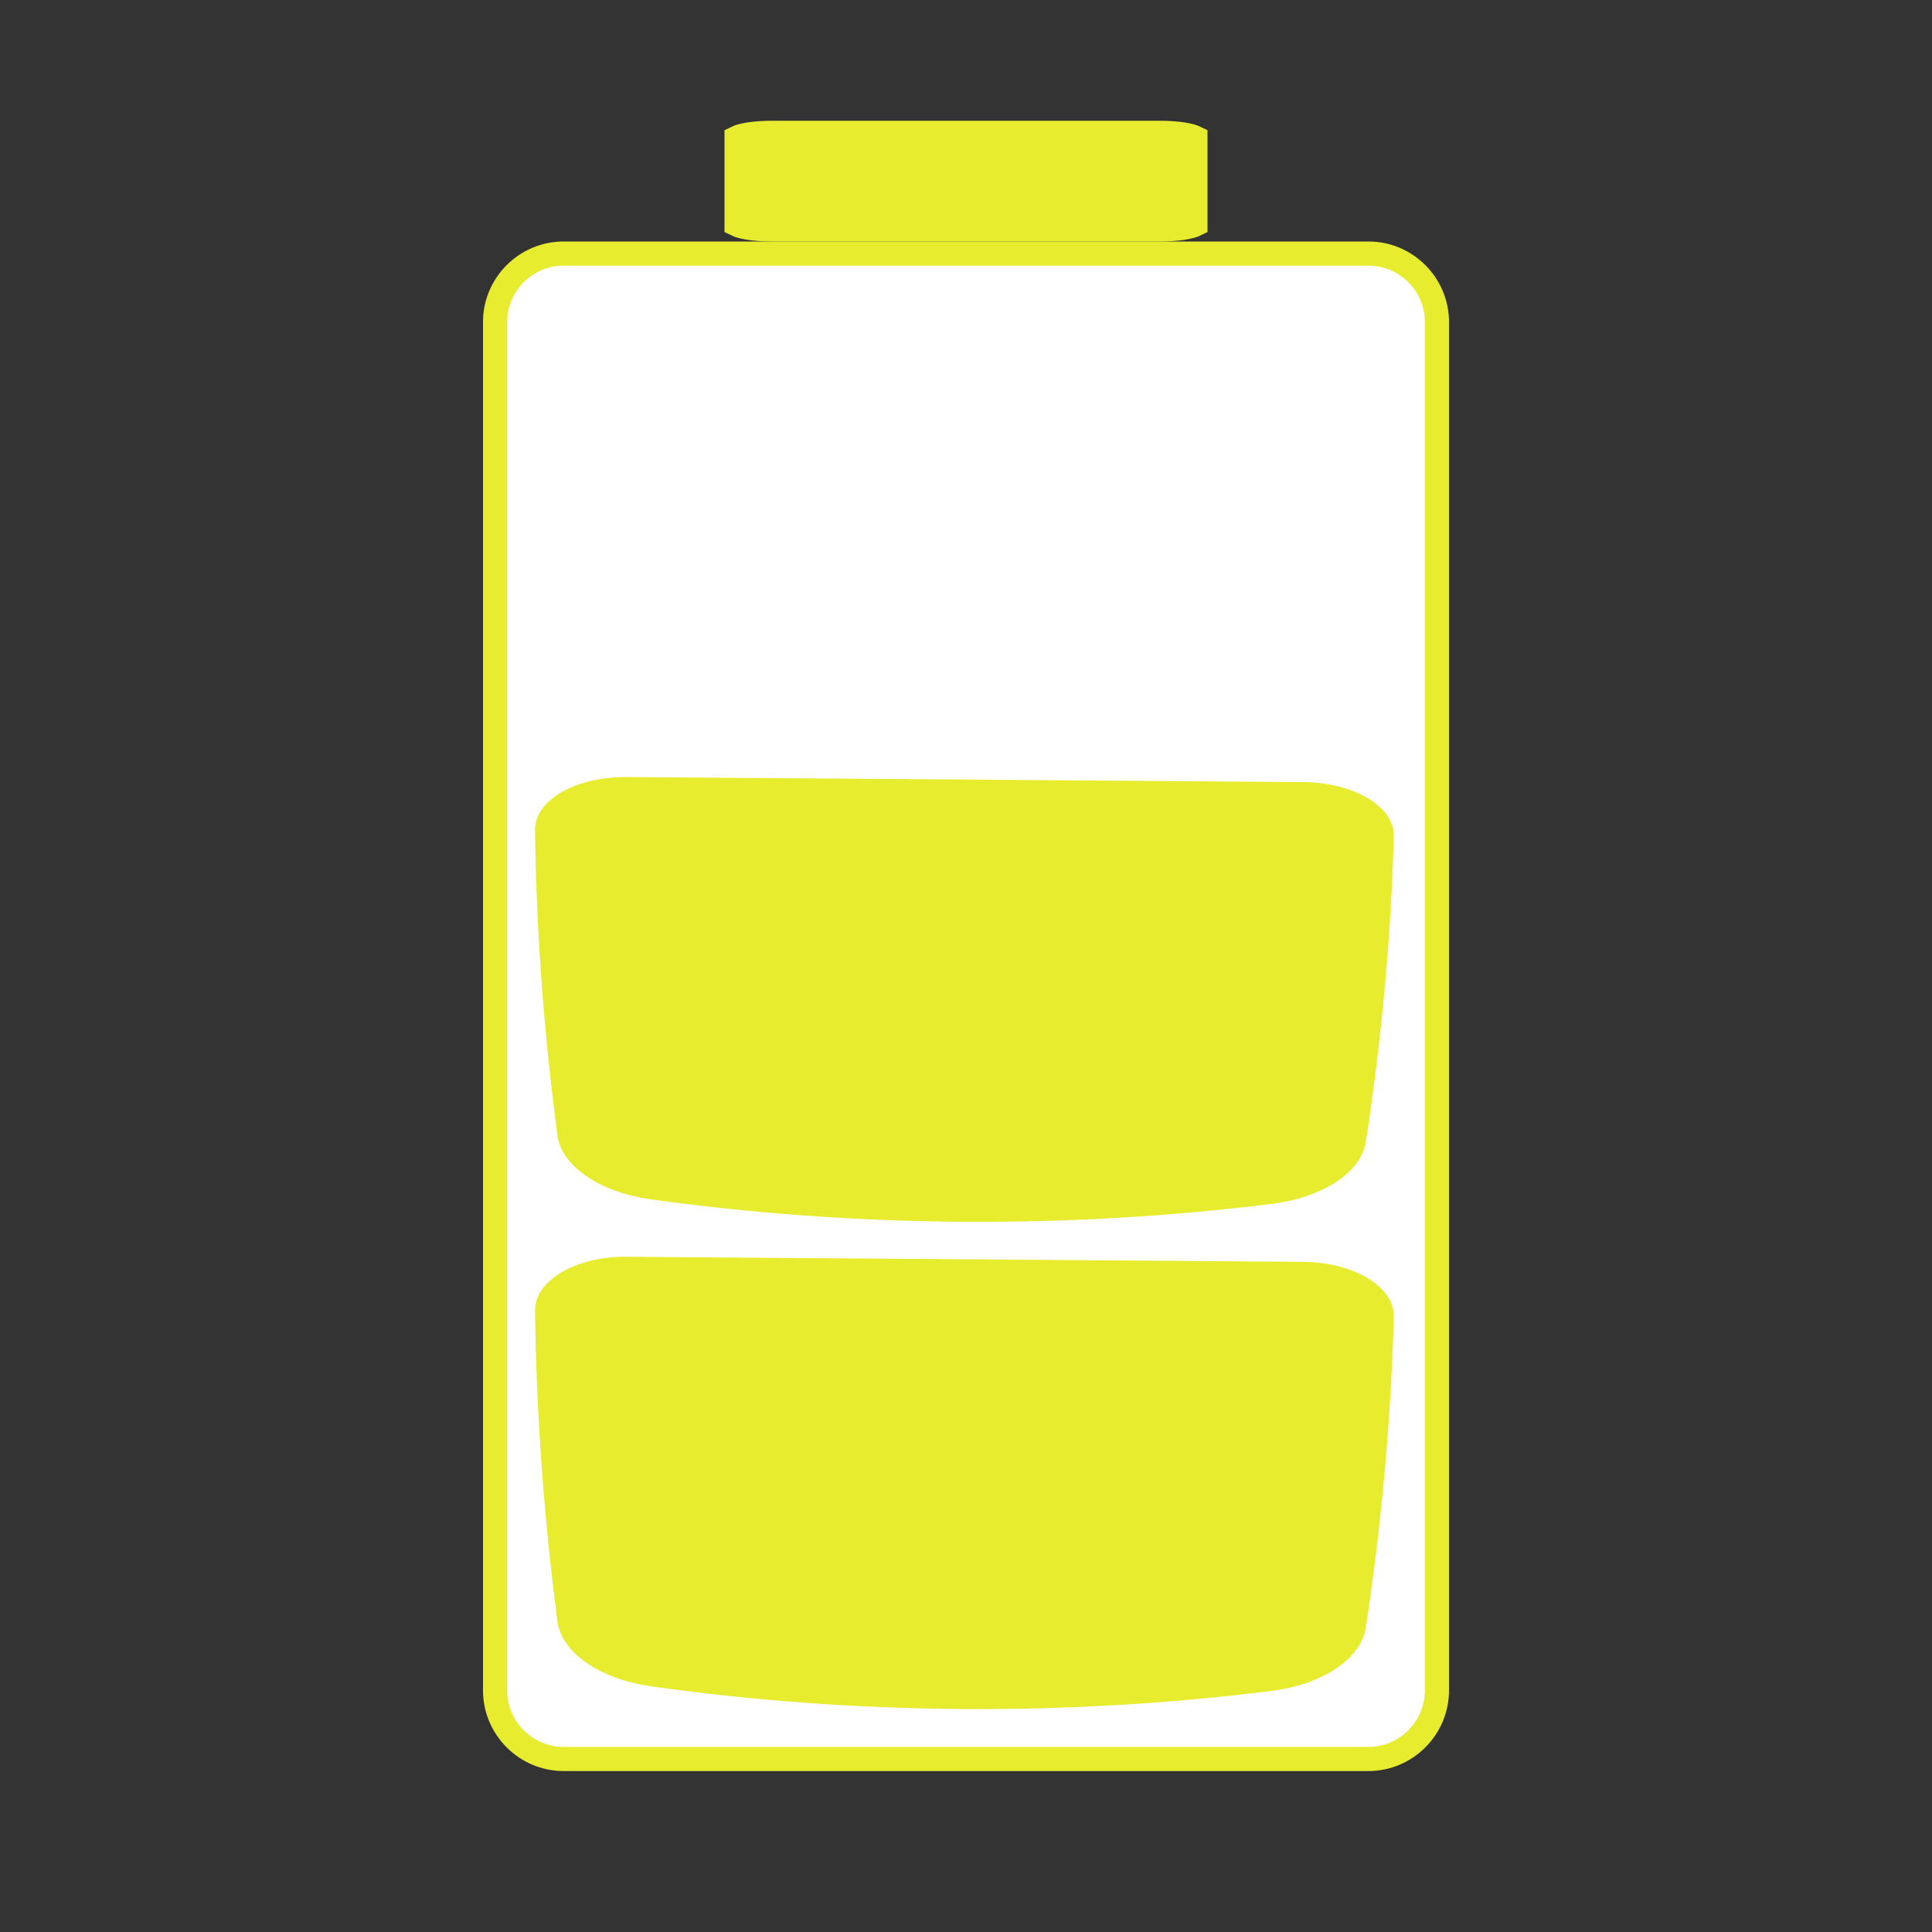 <svg width="32" height="32" viewBox="0 0 16 16" fill="none" xmlns="http://www.w3.org/2000/svg">
<rect x="0" y="0" width="16" height="16" fill="#333333" stroke="none"/>
<path d="M11.333 14.567H4.667C4.355 14.567 4.1 14.311 4.1 14V2.667C4.1 2.355 4.355 2.1 4.667 2.1H11.333C11.645 2.1 11.9 2.355 11.9 2.667V14C11.9 14.311 11.645 14.567 11.333 14.567Z" fill="#fff" stroke="#e7ec2e" stroke-width="0.2"/>
<path d="M9.6 1.9H6.4C6.285 1.9 6.195 1.889 6.137 1.873C6.12 1.868 6.108 1.864 6.1 1.86V1.14C6.108 1.136 6.12 1.132 6.137 1.127C6.195 1.111 6.285 1.1 6.4 1.1H9.6C9.715 1.1 9.805 1.111 9.863 1.127C9.88 1.132 9.892 1.136 9.9 1.14V1.86C9.892 1.864 9.88 1.868 9.863 1.873C9.805 1.889 9.715 1.9 9.6 1.9Z" fill="#e7ec2e" stroke="#e7ec2e" stroke-width="0.2"/>
<path d="M5.186 10.408C5.086 10.407 4.988 10.418 4.896 10.44C4.804 10.463 4.72 10.495 4.65 10.537C4.58 10.578 4.524 10.628 4.486 10.682C4.449 10.737 4.43 10.795 4.431 10.854C4.441 11.675 4.499 12.494 4.602 13.313L4.616 13.425C4.632 13.552 4.716 13.673 4.856 13.77C4.996 13.868 5.185 13.936 5.394 13.966C7.081 14.203 8.834 14.216 10.525 14.004C10.955 13.951 11.273 13.737 11.311 13.477L11.327 13.373C11.447 12.553 11.52 11.73 11.543 10.907C11.545 10.848 11.527 10.789 11.49 10.734C11.453 10.679 11.398 10.629 11.329 10.586C11.259 10.544 11.176 10.51 11.084 10.487C10.993 10.463 10.894 10.451 10.795 10.45L5.187 10.408L5.186 10.408Z" fill="#e7ec2e"/>
<path d="M5.186 6.435C5.086 6.434 4.987 6.445 4.895 6.467C4.803 6.488 4.72 6.52 4.65 6.561C4.579 6.602 4.524 6.651 4.486 6.704C4.449 6.758 4.43 6.815 4.431 6.873C4.441 7.68 4.499 8.486 4.602 9.291L4.616 9.401C4.632 9.526 4.716 9.645 4.856 9.741C4.996 9.837 5.185 9.904 5.394 9.933C7.082 10.167 8.834 10.18 10.525 9.971C10.955 9.919 11.274 9.709 11.312 9.453L11.327 9.351C11.447 8.545 11.52 7.736 11.543 6.926C11.544 6.868 11.527 6.811 11.49 6.756C11.453 6.702 11.398 6.653 11.329 6.611C11.259 6.569 11.176 6.536 11.084 6.513C10.992 6.49 10.894 6.477 10.794 6.477L5.187 6.435L5.186 6.435Z" fill="#e7ec2e"/>
<path d="M5.199 2.657C5.099 2.656 5.001 2.667 4.909 2.687C4.817 2.708 4.733 2.738 4.663 2.777C4.593 2.816 4.537 2.862 4.5 2.913C4.462 2.964 4.443 3.019 4.444 3.074C4.454 3.841 4.513 4.607 4.616 5.372L4.631 5.477C4.647 5.596 4.731 5.709 4.871 5.8C5.011 5.891 5.199 5.955 5.409 5.983C7.096 6.206 8.849 6.219 10.54 6.021C10.97 5.971 11.288 5.772 11.326 5.529L11.342 5.432C11.462 4.665 11.533 3.896 11.556 3.127C11.558 3.072 11.54 3.017 11.503 2.965C11.466 2.914 11.412 2.867 11.342 2.827C11.272 2.787 11.189 2.755 11.098 2.733C11.006 2.711 10.907 2.7 10.808 2.699L5.2 2.657L5.199 2.657Z" fill="#fff"/>
</svg>
